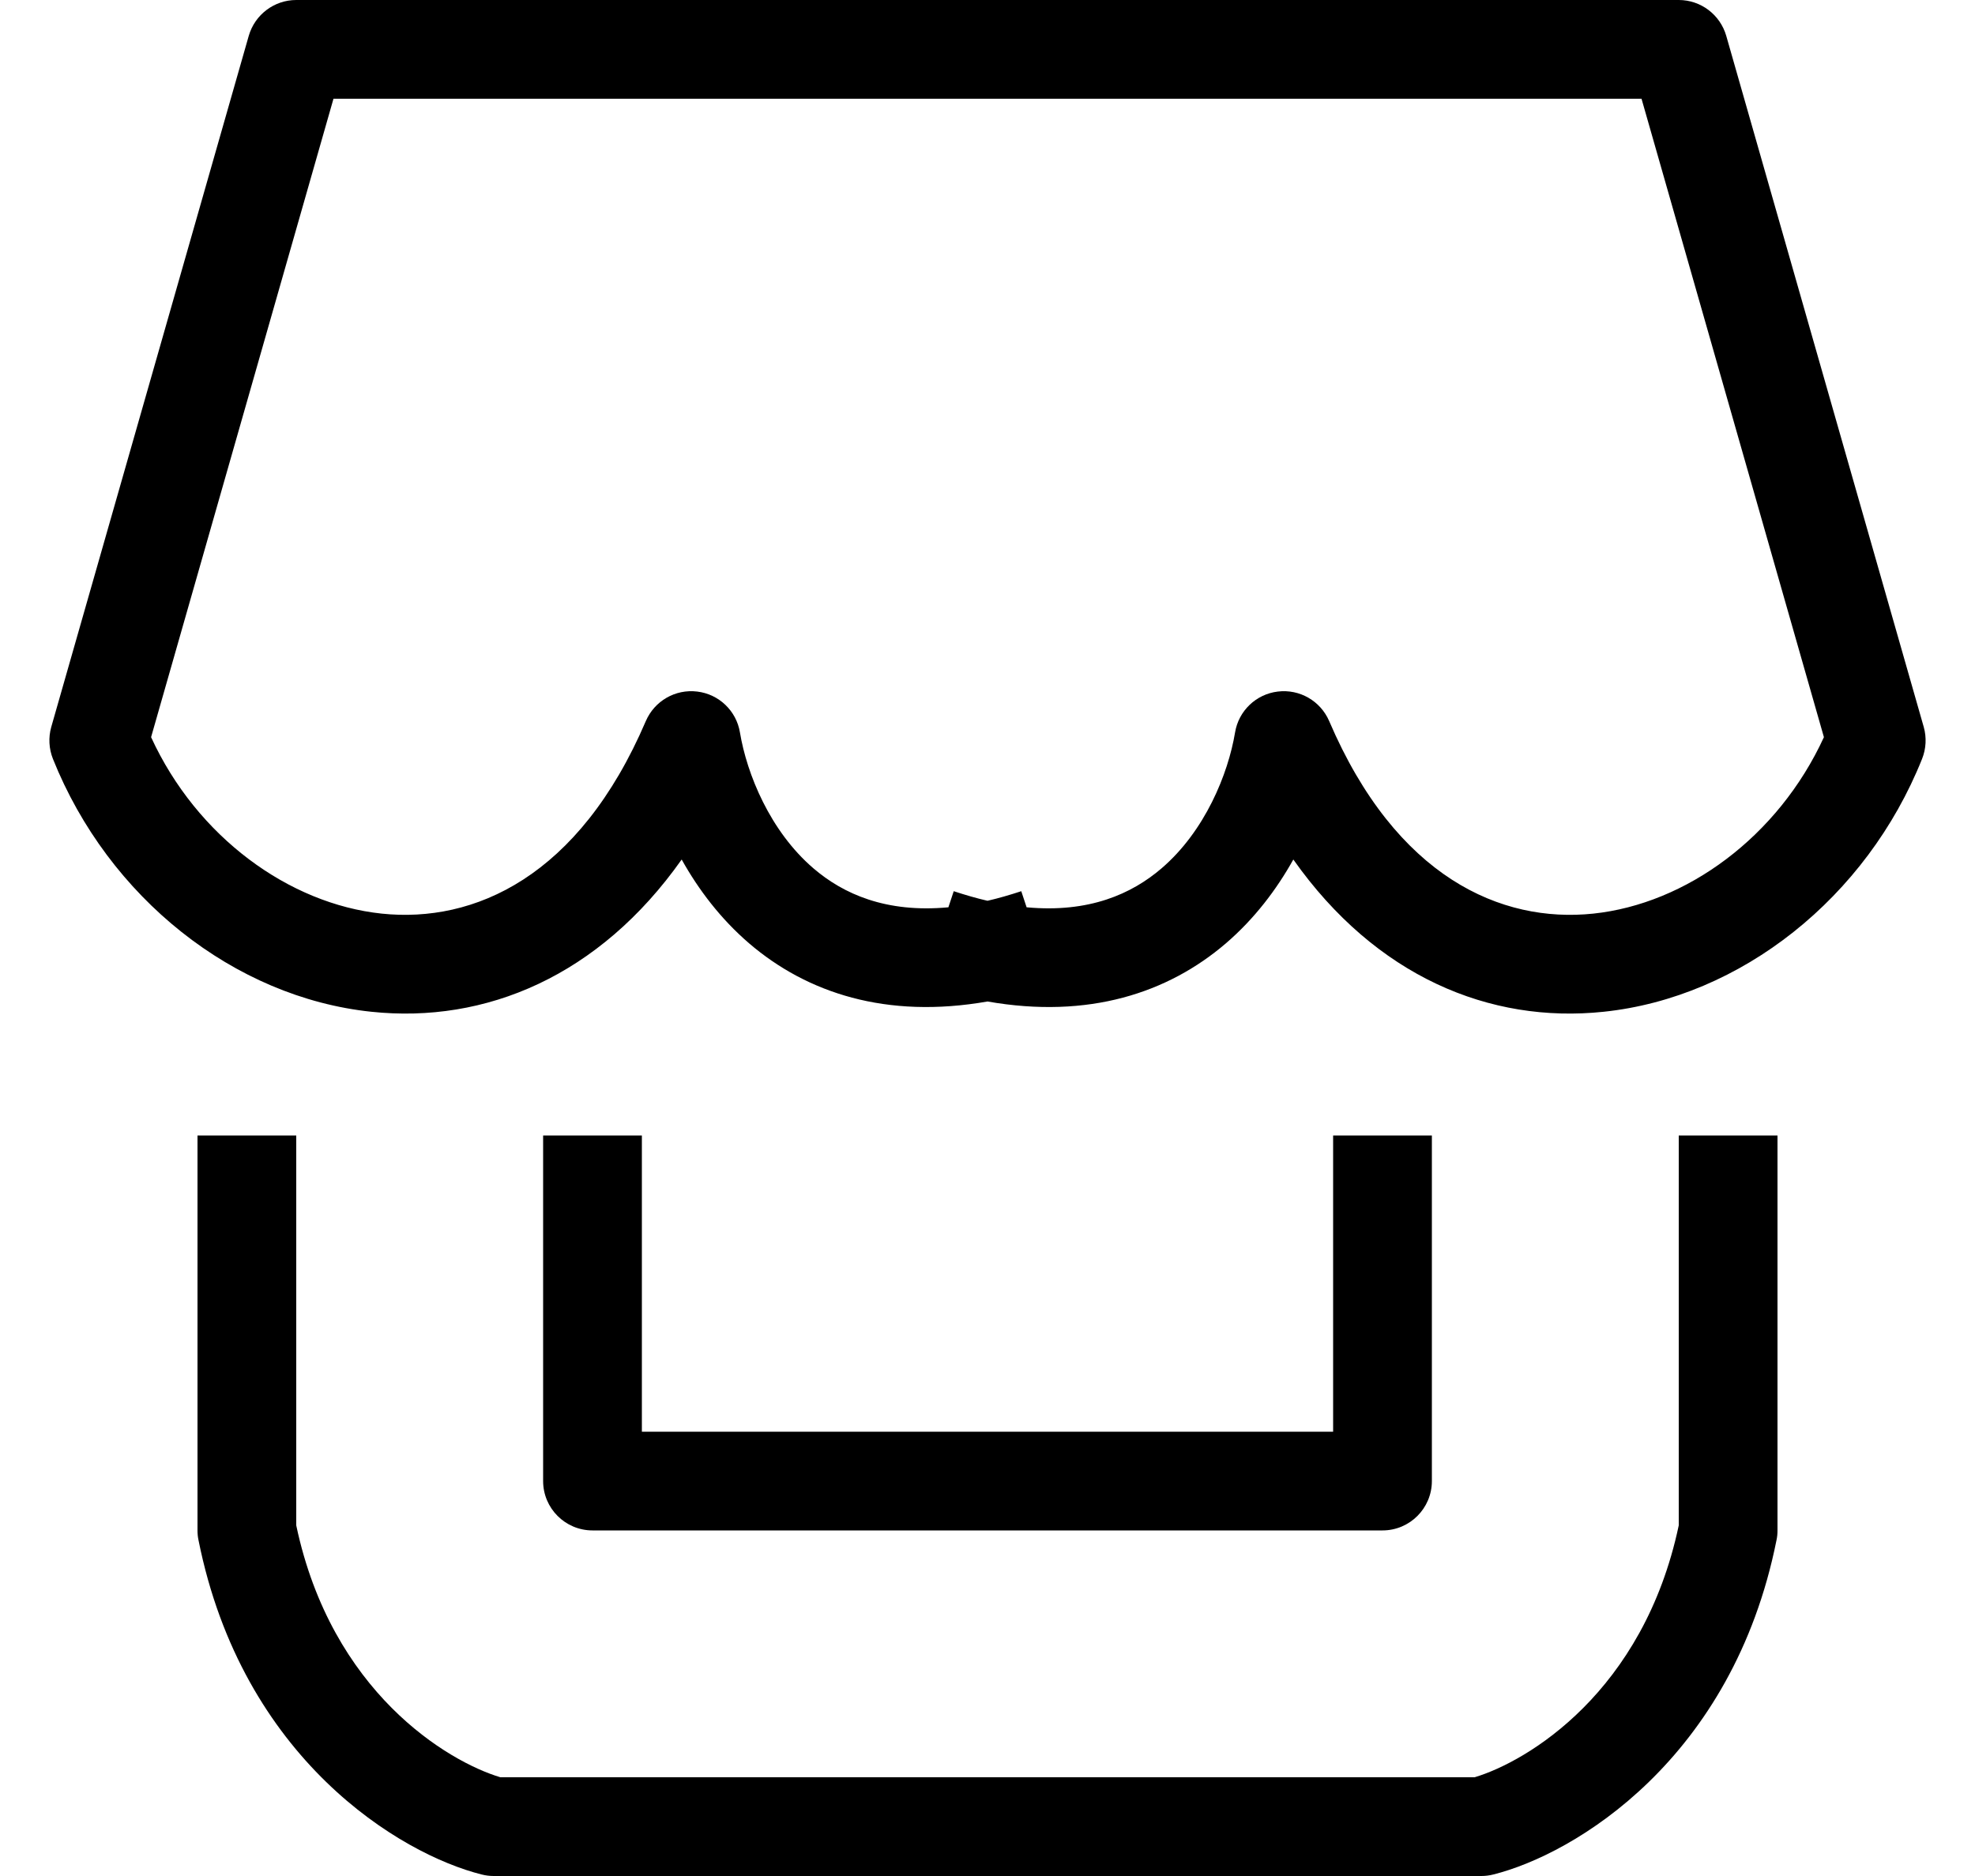 <svg width="20" height="19" viewBox="0 0 20 19" fill="none" xmlns="http://www.w3.org/2000/svg">
<path fill-rule="evenodd" clip-rule="evenodd" d="M17 0C17.223 0 17.419 0.148 17.481 0.363L19.481 7.363C19.511 7.469 19.505 7.583 19.464 7.686C18.902 9.091 17.63 10.101 16.24 10.247C15.085 10.369 13.932 9.888 13.097 8.705C12.928 9.008 12.704 9.305 12.413 9.555C11.829 10.055 11.026 10.323 10 10.143C8.974 10.323 8.171 10.055 7.587 9.555C7.296 9.305 7.072 9.008 6.903 8.705C6.068 9.888 4.915 10.369 3.76 10.247C2.371 10.101 1.098 9.091 0.536 7.686C0.495 7.583 0.489 7.469 0.519 7.363L2.519 0.363C2.581 0.148 2.777 0 3 0H17ZM3.377 1L1.53 7.466C1.994 8.477 2.926 9.154 3.865 9.253C4.799 9.351 5.862 8.886 6.54 7.303C6.628 7.099 6.839 6.977 7.06 7.004C7.28 7.03 7.457 7.199 7.493 7.418C7.563 7.839 7.798 8.418 8.238 8.795C8.539 9.053 8.971 9.248 9.604 9.189L9.658 9.026C9.777 9.065 9.891 9.098 10 9.123C10.109 9.098 10.223 9.065 10.342 9.026L10.396 9.189C11.029 9.248 11.461 9.053 11.762 8.795C12.202 8.418 12.437 7.839 12.507 7.418C12.543 7.199 12.72 7.03 12.94 7.004C13.161 6.977 13.372 7.099 13.46 7.303C14.138 8.886 15.201 9.351 16.135 9.253C17.074 9.154 18.006 8.477 18.47 7.466L16.623 1H3.377Z" fill="black"/>
<path d="M5.5 15V11.5H6.5V14.5H13.5V11.5H14.5V15C14.5 15.276 14.276 15.5 14 15.5H6C5.724 15.5 5.5 15.276 5.5 15Z" fill="black"/>
<path d="M2 15.5V11.5H3V15.449C3.357 17.138 4.533 17.84 5.067 18H14.933C15.467 17.84 16.643 17.138 17 15.449V11.5H18V15.5C18 15.533 17.997 15.566 17.99 15.598C17.547 17.815 15.947 18.779 15.121 18.985C15.082 18.995 15.041 19 15 19H5C4.959 19 4.918 18.995 4.879 18.985C4.053 18.779 2.453 17.815 2.01 15.598C2.003 15.566 2 15.533 2 15.5Z" fill="black"/>
</svg>
